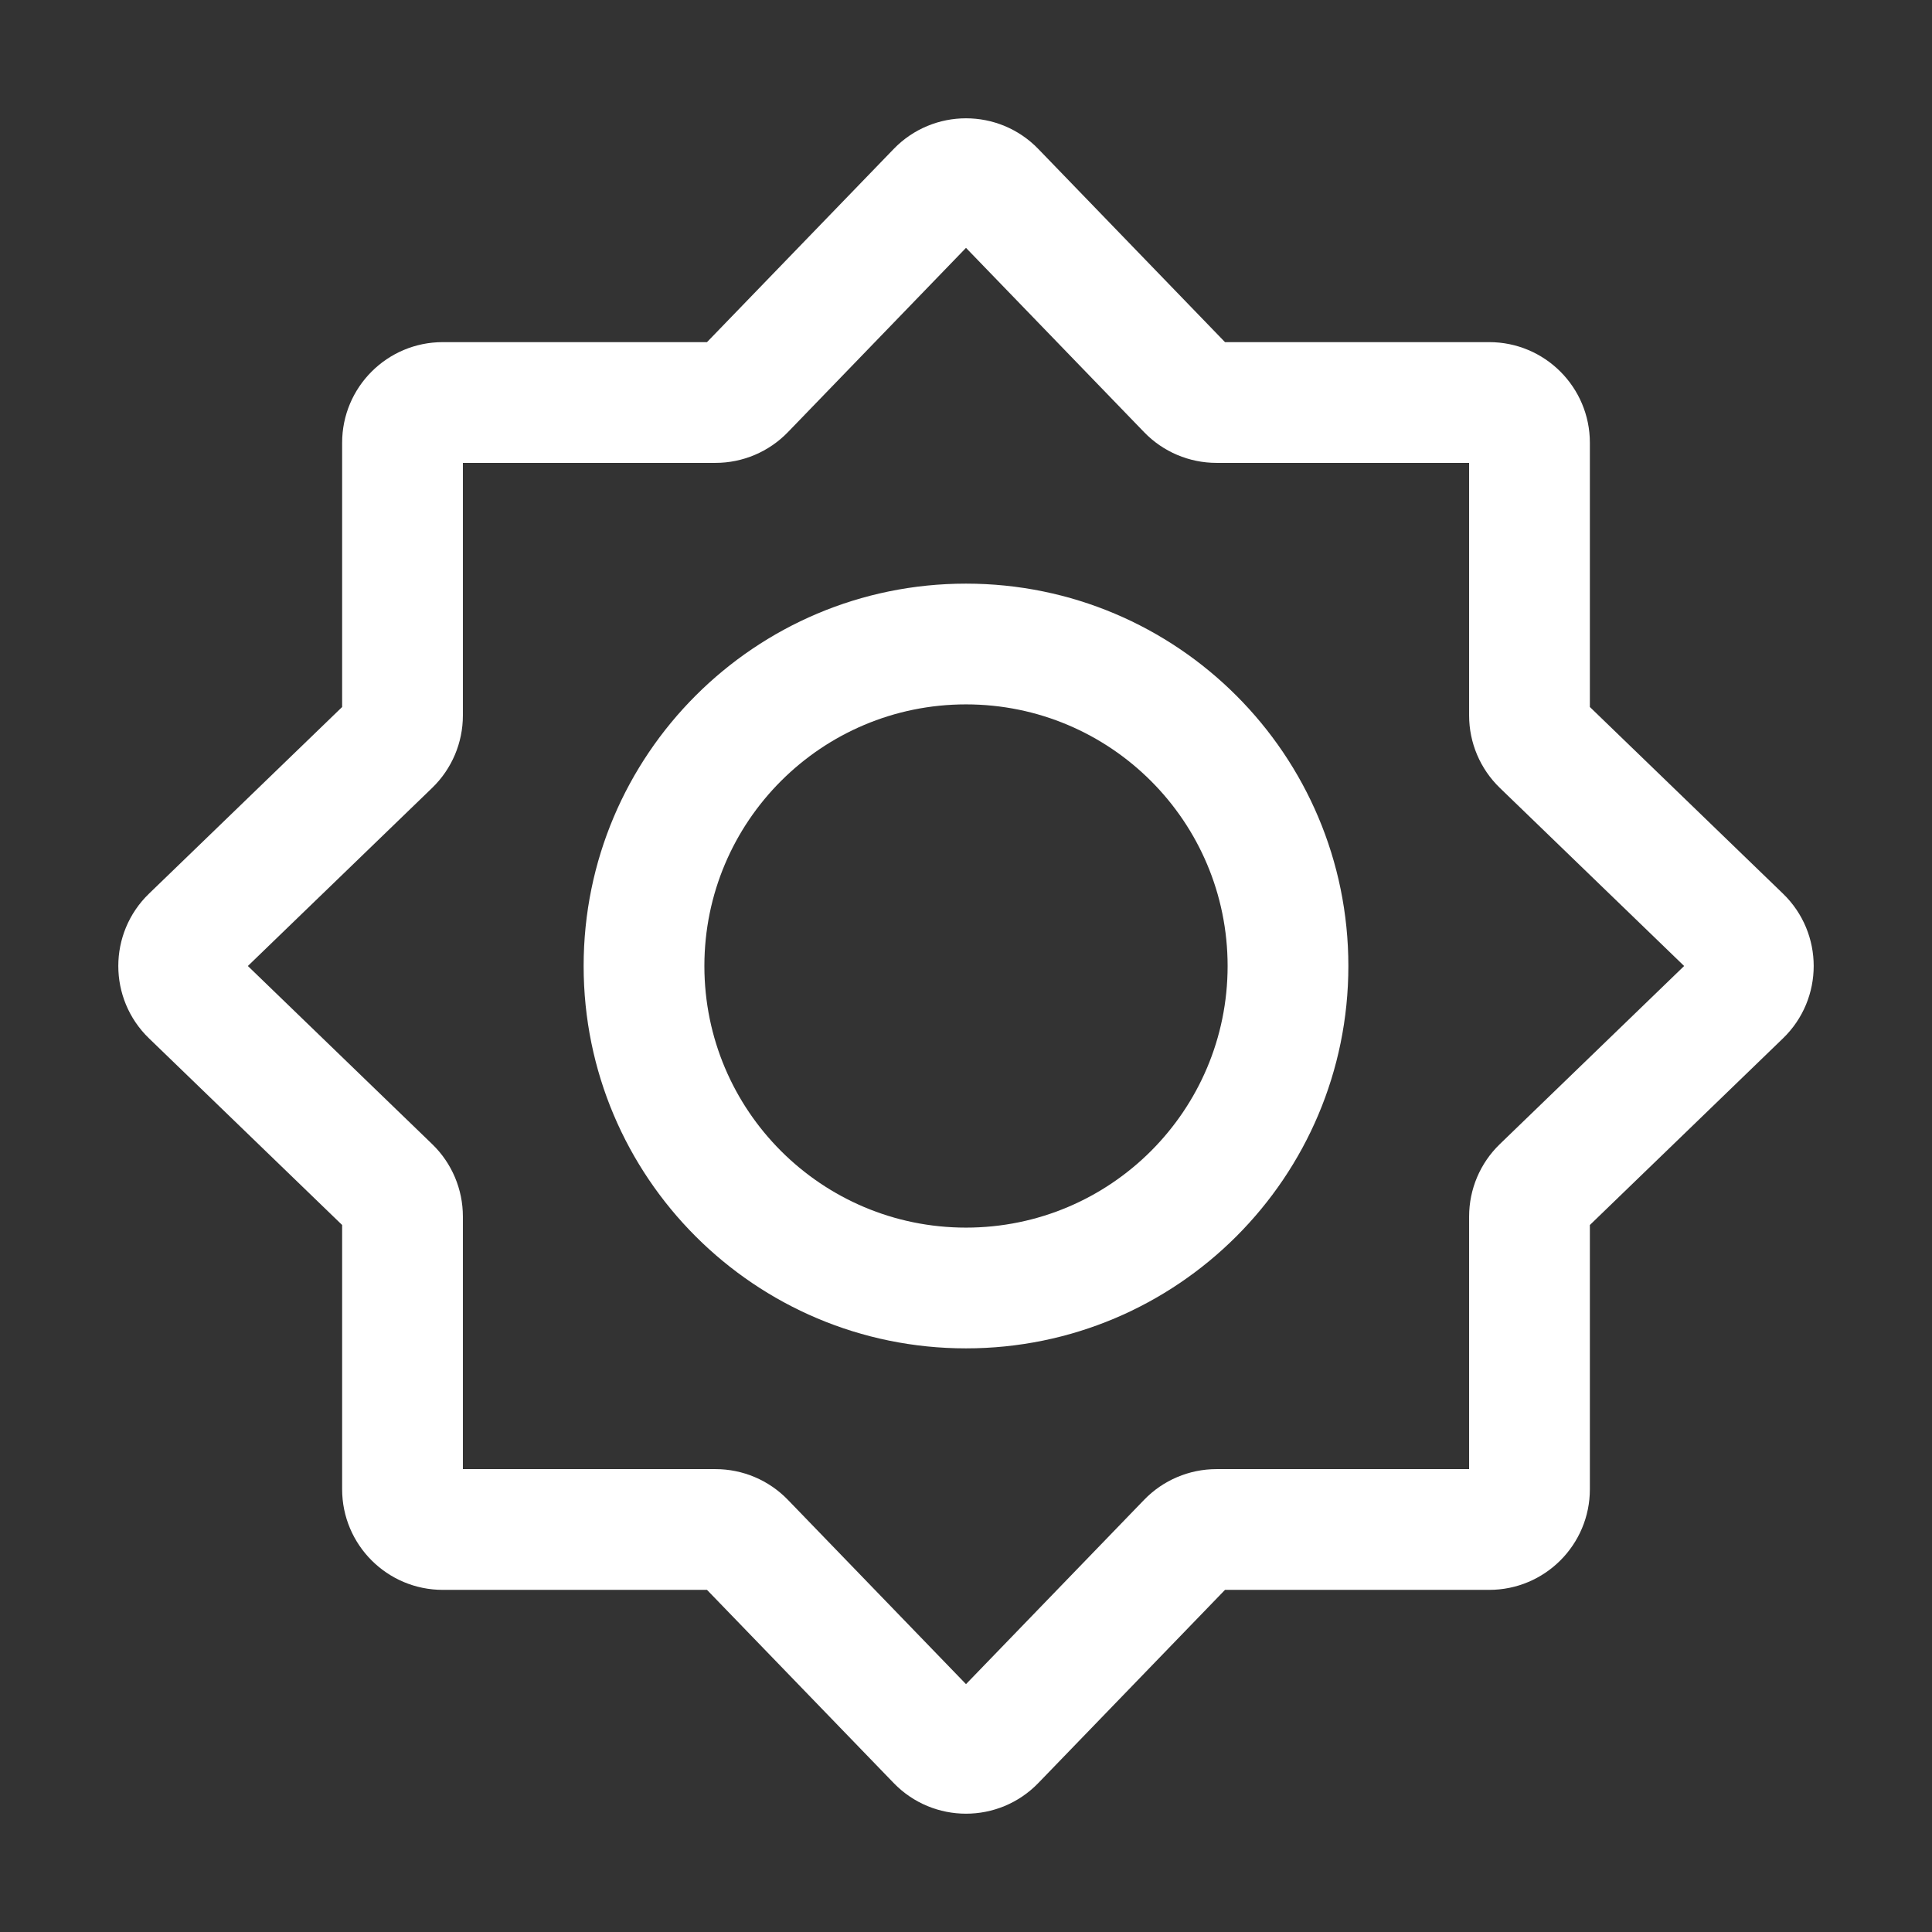 <svg width="34" height="34" viewBox="0 0 34 34" fill="none" xmlns="http://www.w3.org/2000/svg">
<rect x="0" y="0" width="34" height="34" fill="#333333" stroke="none"/>
<path fill-rule="evenodd" clip-rule="evenodd" d="M17 4.362L13.865 7.606C13.531 7.951 13.072 8.146 12.592 8.146H8.146V12.592C8.146 13.072 7.951 13.531 7.606 13.865L4.362 17L7.606 20.135C7.951 20.468 8.146 20.928 8.146 21.408V25.854H12.592C13.072 25.854 13.531 26.049 13.865 26.394L17 29.638L20.135 26.394C20.468 26.049 20.928 25.854 21.408 25.854H25.854V21.408C25.854 20.928 26.049 20.468 26.394 20.135L29.638 17L26.394 13.865C26.049 13.531 25.854 13.072 25.854 12.592V8.146H21.408C20.928 8.146 20.468 7.951 20.135 7.606L17 4.362ZM15.727 2.622C16.423 1.902 17.577 1.902 18.273 2.622L21.558 6.021H26.208C27.186 6.021 27.979 6.814 27.979 7.792V12.442L31.378 15.727C32.098 16.423 32.098 17.577 31.378 18.273L27.979 21.558V26.208C27.979 27.186 27.186 27.979 26.208 27.979H21.558L18.273 31.378C17.577 32.098 16.423 32.098 15.727 31.378L12.442 27.979H7.792C6.814 27.979 6.021 27.186 6.021 26.208V21.558L2.622 18.273C1.902 17.577 1.902 16.423 2.622 15.727L6.021 12.442V7.792C6.021 6.814 6.814 6.021 7.792 6.021H12.442L15.727 2.622Z" fill="white"/>
<path fill-rule="evenodd" clip-rule="evenodd" d="M10.271 17C10.271 13.284 13.284 10.271 17 10.271C20.716 10.271 23.729 13.284 23.729 17C23.729 20.716 20.716 23.729 17 23.729C13.284 23.729 10.271 20.716 10.271 17ZM17 12.396C14.457 12.396 12.396 14.457 12.396 17C12.396 19.543 14.457 21.604 17 21.604C19.543 21.604 21.604 19.543 21.604 17C21.604 14.457 19.543 12.396 17 12.396Z" fill="white"/>
</svg>
